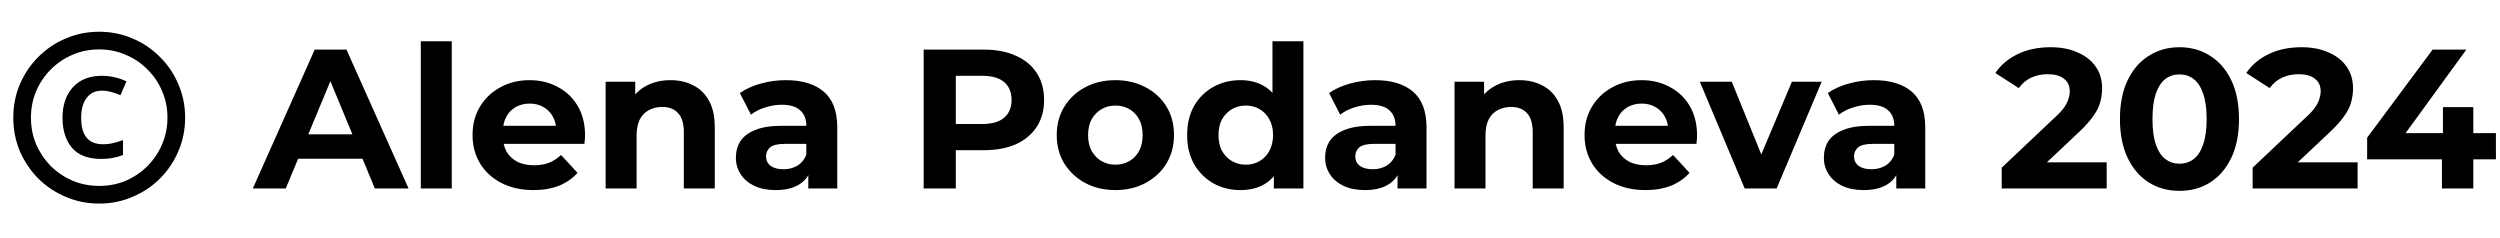 <svg width="252" height="24" viewBox="0 0 252 24" fill="none" xmlns="http://www.w3.org/2000/svg">
<path d="M10.22 16.02C8.873 16.02 7.88 15.64 7.24 14.88C6.613 14.12 6.3 13.113 6.3 11.86C6.3 10.593 6.647 9.573 7.34 8.8C8.047 8.027 9.027 7.64 10.28 7.64C10.693 7.64 11.107 7.687 11.52 7.78C11.947 7.873 12.353 8.013 12.74 8.2L12.14 9.6C11.86 9.467 11.56 9.36 11.24 9.28C10.933 9.187 10.607 9.14 10.26 9.14C9.62 9.14 9.113 9.38 8.74 9.86C8.367 10.34 8.18 11.013 8.18 11.88C8.18 13.653 8.913 14.54 10.38 14.54C10.74 14.54 11.087 14.5 11.42 14.42C11.753 14.34 12.08 14.24 12.4 14.12V15.62C12.067 15.753 11.72 15.853 11.36 15.92C11.013 15.987 10.633 16.02 10.22 16.02ZM10 20.52C8.8 20.52 7.673 20.293 6.62 19.84C5.58 19.4 4.66 18.787 3.86 18C3.073 17.2 2.453 16.28 2 15.24C1.56 14.187 1.34 13.06 1.34 11.86C1.34 10.66 1.56 9.54 2 8.5C2.453 7.447 3.073 6.527 3.86 5.74C4.66 4.94 5.58 4.32 6.62 3.88C7.673 3.427 8.8 3.2 10 3.2C11.2 3.2 12.32 3.427 13.36 3.88C14.413 4.32 15.333 4.94 16.12 5.74C16.92 6.527 17.54 7.447 17.98 8.5C18.433 9.54 18.66 10.66 18.66 11.86C18.66 13.06 18.433 14.187 17.98 15.24C17.54 16.28 16.92 17.2 16.12 18C15.333 18.787 14.413 19.4 13.36 19.84C12.32 20.293 11.2 20.52 10 20.52ZM10 18.74C10.96 18.74 11.853 18.567 12.68 18.22C13.507 17.86 14.233 17.367 14.86 16.74C15.5 16.1 15.993 15.367 16.34 14.54C16.7 13.7 16.88 12.807 16.88 11.86C16.88 10.9 16.7 10.007 16.34 9.18C15.993 8.353 15.5 7.627 14.86 7C14.233 6.36 13.5 5.867 12.66 5.52C11.833 5.16 10.947 4.98 10 4.98C9.04 4.98 8.147 5.16 7.32 5.52C6.493 5.867 5.76 6.36 5.12 7C4.493 7.627 4 8.36 3.64 9.2C3.293 10.027 3.12 10.913 3.12 11.86C3.12 12.82 3.293 13.713 3.64 14.54C4 15.367 4.493 16.1 5.12 16.74C5.76 17.367 6.493 17.86 7.32 18.22C8.16 18.567 9.053 18.74 10 18.74ZM25.484 19L31.724 5H34.924L41.184 19H37.784L32.664 6.64H33.944L28.804 19H25.484ZM28.604 16L29.464 13.54H36.664L37.544 16H28.604ZM42.417 19V4.16H45.537V19H42.417ZM53.772 19.16C52.545 19.16 51.465 18.92 50.532 18.44C49.612 17.96 48.899 17.307 48.392 16.48C47.886 15.64 47.632 14.687 47.632 13.62C47.632 12.54 47.879 11.587 48.372 10.76C48.879 9.92 49.566 9.267 50.432 8.8C51.299 8.32 52.279 8.08 53.372 8.08C54.425 8.08 55.372 8.307 56.212 8.76C57.066 9.2 57.739 9.84 58.232 10.68C58.725 11.507 58.972 12.5 58.972 13.66C58.972 13.78 58.965 13.92 58.952 14.08C58.939 14.227 58.925 14.367 58.912 14.5H50.172V12.68H57.272L56.072 13.22C56.072 12.66 55.959 12.173 55.732 11.76C55.505 11.347 55.192 11.027 54.792 10.8C54.392 10.56 53.925 10.44 53.392 10.44C52.859 10.44 52.386 10.56 51.972 10.8C51.572 11.027 51.259 11.353 51.032 11.78C50.806 12.193 50.692 12.687 50.692 13.26V13.74C50.692 14.327 50.819 14.847 51.072 15.3C51.339 15.74 51.706 16.08 52.172 16.32C52.652 16.547 53.212 16.66 53.852 16.66C54.425 16.66 54.925 16.573 55.352 16.4C55.792 16.227 56.192 15.967 56.552 15.62L58.212 17.42C57.719 17.98 57.099 18.413 56.352 18.72C55.605 19.013 54.745 19.16 53.772 19.16ZM67.589 8.08C68.443 8.08 69.203 8.253 69.869 8.6C70.549 8.933 71.083 9.453 71.469 10.16C71.856 10.853 72.049 11.747 72.049 12.84V19H68.929V13.32C68.929 12.453 68.736 11.813 68.349 11.4C67.976 10.987 67.443 10.78 66.749 10.78C66.256 10.78 65.809 10.887 65.409 11.1C65.023 11.3 64.716 11.613 64.489 12.04C64.276 12.467 64.169 13.013 64.169 13.68V19H61.049V8.24H64.029V11.22L63.469 10.32C63.856 9.6 64.409 9.047 65.129 8.66C65.849 8.273 66.669 8.08 67.589 8.08ZM81.478 19V16.9L81.278 16.44V12.68C81.278 12.013 81.071 11.493 80.657 11.12C80.257 10.747 79.638 10.56 78.797 10.56C78.224 10.56 77.657 10.653 77.097 10.84C76.551 11.013 76.084 11.253 75.698 11.56L74.578 9.38C75.164 8.967 75.871 8.647 76.698 8.42C77.524 8.193 78.364 8.08 79.218 8.08C80.858 8.08 82.131 8.467 83.037 9.24C83.944 10.013 84.397 11.22 84.397 12.86V19H81.478ZM78.198 19.16C77.358 19.16 76.638 19.02 76.037 18.74C75.438 18.447 74.978 18.053 74.657 17.56C74.338 17.067 74.177 16.513 74.177 15.9C74.177 15.26 74.331 14.7 74.638 14.22C74.957 13.74 75.457 13.367 76.138 13.1C76.817 12.82 77.704 12.68 78.797 12.68H81.657V14.5H79.138C78.404 14.5 77.897 14.62 77.618 14.86C77.351 15.1 77.218 15.4 77.218 15.76C77.218 16.16 77.371 16.48 77.677 16.72C77.998 16.947 78.431 17.06 78.978 17.06C79.498 17.06 79.964 16.94 80.377 16.7C80.791 16.447 81.091 16.08 81.278 15.6L81.757 17.04C81.531 17.733 81.118 18.26 80.517 18.62C79.918 18.98 79.144 19.16 78.198 19.16ZM93.105 19V5H99.165C100.419 5 101.499 5.207 102.405 5.62C103.312 6.02 104.012 6.6 104.505 7.36C104.999 8.12 105.245 9.027 105.245 10.08C105.245 11.12 104.999 12.02 104.505 12.78C104.012 13.54 103.312 14.127 102.405 14.54C101.499 14.94 100.419 15.14 99.165 15.14H94.905L96.345 13.68V19H93.105ZM96.345 14.04L94.905 12.5H98.985C99.985 12.5 100.732 12.287 101.225 11.86C101.719 11.433 101.965 10.84 101.965 10.08C101.965 9.307 101.719 8.707 101.225 8.28C100.732 7.853 99.985 7.64 98.985 7.64H94.905L96.345 6.1V14.04ZM112.439 19.16C111.292 19.16 110.272 18.92 109.379 18.44C108.499 17.96 107.799 17.307 107.279 16.48C106.772 15.64 106.519 14.687 106.519 13.62C106.519 12.54 106.772 11.587 107.279 10.76C107.799 9.92 108.499 9.267 109.379 8.8C110.272 8.32 111.292 8.08 112.439 8.08C113.572 8.08 114.586 8.32 115.479 8.8C116.372 9.267 117.072 9.913 117.579 10.74C118.086 11.567 118.339 12.527 118.339 13.62C118.339 14.687 118.086 15.64 117.579 16.48C117.072 17.307 116.372 17.96 115.479 18.44C114.586 18.92 113.572 19.16 112.439 19.16ZM112.439 16.6C112.959 16.6 113.426 16.48 113.839 16.24C114.252 16 114.579 15.66 114.819 15.22C115.059 14.767 115.179 14.233 115.179 13.62C115.179 12.993 115.059 12.46 114.819 12.02C114.579 11.58 114.252 11.24 113.839 11C113.426 10.76 112.959 10.64 112.439 10.64C111.919 10.64 111.452 10.76 111.039 11C110.626 11.24 110.292 11.58 110.039 12.02C109.799 12.46 109.679 12.993 109.679 13.62C109.679 14.233 109.799 14.767 110.039 15.22C110.292 15.66 110.626 16 111.039 16.24C111.452 16.48 111.919 16.6 112.439 16.6ZM125.044 19.16C124.031 19.16 123.118 18.933 122.304 18.48C121.491 18.013 120.844 17.367 120.364 16.54C119.898 15.713 119.664 14.74 119.664 13.62C119.664 12.487 119.898 11.507 120.364 10.68C120.844 9.853 121.491 9.213 122.304 8.76C123.118 8.307 124.031 8.08 125.044 8.08C125.951 8.08 126.744 8.28 127.424 8.68C128.104 9.08 128.631 9.687 129.004 10.5C129.378 11.313 129.564 12.353 129.564 13.62C129.564 14.873 129.384 15.913 129.024 16.74C128.664 17.553 128.144 18.16 127.464 18.56C126.798 18.96 125.991 19.16 125.044 19.16ZM125.584 16.6C126.091 16.6 126.551 16.48 126.964 16.24C127.378 16 127.704 15.66 127.944 15.22C128.198 14.767 128.324 14.233 128.324 13.62C128.324 12.993 128.198 12.46 127.944 12.02C127.704 11.58 127.378 11.24 126.964 11C126.551 10.76 126.091 10.64 125.584 10.64C125.064 10.64 124.598 10.76 124.184 11C123.771 11.24 123.438 11.58 123.184 12.02C122.944 12.46 122.824 12.993 122.824 13.62C122.824 14.233 122.944 14.767 123.184 15.22C123.438 15.66 123.771 16 124.184 16.24C124.598 16.48 125.064 16.6 125.584 16.6ZM128.404 19V16.8L128.464 13.6L128.264 10.42V4.16H131.384V19H128.404ZM140.872 19V16.9L140.672 16.44V12.68C140.672 12.013 140.465 11.493 140.052 11.12C139.652 10.747 139.032 10.56 138.192 10.56C137.619 10.56 137.052 10.653 136.492 10.84C135.945 11.013 135.479 11.253 135.092 11.56L133.972 9.38C134.559 8.967 135.265 8.647 136.092 8.42C136.919 8.193 137.759 8.08 138.612 8.08C140.252 8.08 141.525 8.467 142.432 9.24C143.339 10.013 143.792 11.22 143.792 12.86V19H140.872ZM137.592 19.16C136.752 19.16 136.032 19.02 135.432 18.74C134.832 18.447 134.372 18.053 134.052 17.56C133.732 17.067 133.572 16.513 133.572 15.9C133.572 15.26 133.725 14.7 134.032 14.22C134.352 13.74 134.852 13.367 135.532 13.1C136.212 12.82 137.099 12.68 138.192 12.68H141.052V14.5H138.532C137.799 14.5 137.292 14.62 137.012 14.86C136.745 15.1 136.612 15.4 136.612 15.76C136.612 16.16 136.765 16.48 137.072 16.72C137.392 16.947 137.825 17.06 138.372 17.06C138.892 17.06 139.359 16.94 139.772 16.7C140.185 16.447 140.485 16.08 140.672 15.6L141.152 17.04C140.925 17.733 140.512 18.26 139.912 18.62C139.312 18.98 138.539 19.16 137.592 19.16ZM153.156 8.08C154.009 8.08 154.769 8.253 155.436 8.6C156.116 8.933 156.649 9.453 157.036 10.16C157.422 10.853 157.616 11.747 157.616 12.84V19H154.496V13.32C154.496 12.453 154.302 11.813 153.916 11.4C153.542 10.987 153.009 10.78 152.316 10.78C151.822 10.78 151.376 10.887 150.976 11.1C150.589 11.3 150.282 11.613 150.056 12.04C149.842 12.467 149.736 13.013 149.736 13.68V19H146.616V8.24H149.596V11.22L149.036 10.32C149.422 9.6 149.976 9.047 150.696 8.66C151.416 8.273 152.236 8.08 153.156 8.08ZM165.862 19.16C164.635 19.16 163.555 18.92 162.622 18.44C161.702 17.96 160.989 17.307 160.482 16.48C159.975 15.64 159.722 14.687 159.722 13.62C159.722 12.54 159.969 11.587 160.462 10.76C160.969 9.92 161.655 9.267 162.522 8.8C163.389 8.32 164.369 8.08 165.462 8.08C166.515 8.08 167.462 8.307 168.302 8.76C169.155 9.2 169.829 9.84 170.322 10.68C170.815 11.507 171.062 12.5 171.062 13.66C171.062 13.78 171.055 13.92 171.042 14.08C171.029 14.227 171.015 14.367 171.002 14.5H162.262V12.68H169.362L168.162 13.22C168.162 12.66 168.049 12.173 167.822 11.76C167.595 11.347 167.282 11.027 166.882 10.8C166.482 10.56 166.015 10.44 165.482 10.44C164.949 10.44 164.475 10.56 164.062 10.8C163.662 11.027 163.349 11.353 163.122 11.78C162.895 12.193 162.782 12.687 162.782 13.26V13.74C162.782 14.327 162.909 14.847 163.162 15.3C163.429 15.74 163.795 16.08 164.262 16.32C164.742 16.547 165.302 16.66 165.942 16.66C166.515 16.66 167.015 16.573 167.442 16.4C167.882 16.227 168.282 15.967 168.642 15.62L170.302 17.42C169.809 17.98 169.189 18.413 168.442 18.72C167.695 19.013 166.835 19.16 165.862 19.16ZM175.864 19L171.344 8.24H174.564L178.324 17.5H176.724L180.624 8.24H183.624L179.084 19H175.864ZM191.145 19V16.9L190.945 16.44V12.68C190.945 12.013 190.739 11.493 190.325 11.12C189.925 10.747 189.305 10.56 188.465 10.56C187.892 10.56 187.325 10.653 186.765 10.84C186.219 11.013 185.752 11.253 185.365 11.56L184.245 9.38C184.832 8.967 185.539 8.647 186.365 8.42C187.192 8.193 188.032 8.08 188.885 8.08C190.525 8.08 191.799 8.467 192.705 9.24C193.612 10.013 194.065 11.22 194.065 12.86V19H191.145ZM187.865 19.16C187.025 19.16 186.305 19.02 185.705 18.74C185.105 18.447 184.645 18.053 184.325 17.56C184.005 17.067 183.845 16.513 183.845 15.9C183.845 15.26 183.999 14.7 184.305 14.22C184.625 13.74 185.125 13.367 185.805 13.1C186.485 12.82 187.372 12.68 188.465 12.68H191.325V14.5H188.805C188.072 14.5 187.565 14.62 187.285 14.86C187.019 15.1 186.885 15.4 186.885 15.76C186.885 16.16 187.039 16.48 187.345 16.72C187.665 16.947 188.099 17.06 188.645 17.06C189.165 17.06 189.632 16.94 190.045 16.7C190.459 16.447 190.759 16.08 190.945 15.6L191.425 17.04C191.199 17.733 190.785 18.26 190.185 18.62C189.585 18.98 188.812 19.16 187.865 19.16ZM201.773 19V16.9L207.173 11.8C207.6 11.413 207.913 11.067 208.113 10.76C208.313 10.453 208.447 10.173 208.513 9.92C208.593 9.667 208.633 9.433 208.633 9.22C208.633 8.66 208.44 8.233 208.053 7.94C207.68 7.633 207.127 7.48 206.393 7.48C205.807 7.48 205.26 7.593 204.753 7.82C204.26 8.047 203.84 8.4 203.493 8.88L201.133 7.36C201.667 6.56 202.413 5.927 203.373 5.46C204.333 4.993 205.44 4.76 206.693 4.76C207.733 4.76 208.64 4.933 209.413 5.28C210.2 5.613 210.807 6.087 211.233 6.7C211.673 7.313 211.893 8.047 211.893 8.9C211.893 9.353 211.833 9.807 211.713 10.26C211.607 10.7 211.38 11.167 211.033 11.66C210.7 12.153 210.207 12.707 209.553 13.32L205.073 17.54L204.453 16.36H212.353V19H201.773ZM219.69 19.24C218.543 19.24 217.517 18.96 216.61 18.4C215.703 17.827 214.99 17 214.47 15.92C213.95 14.84 213.69 13.533 213.69 12C213.69 10.467 213.95 9.16 214.47 8.08C214.99 7 215.703 6.18 216.61 5.62C217.517 5.047 218.543 4.76 219.69 4.76C220.85 4.76 221.877 5.047 222.77 5.62C223.677 6.18 224.39 7 224.91 8.08C225.43 9.16 225.69 10.467 225.69 12C225.69 13.533 225.43 14.84 224.91 15.92C224.39 17 223.677 17.827 222.77 18.4C221.877 18.96 220.85 19.24 219.69 19.24ZM219.69 16.5C220.237 16.5 220.71 16.347 221.11 16.04C221.523 15.733 221.843 15.247 222.07 14.58C222.31 13.913 222.43 13.053 222.43 12C222.43 10.947 222.31 10.087 222.07 9.42C221.843 8.753 221.523 8.267 221.11 7.96C220.71 7.653 220.237 7.5 219.69 7.5C219.157 7.5 218.683 7.653 218.27 7.96C217.87 8.267 217.55 8.753 217.31 9.42C217.083 10.087 216.97 10.947 216.97 12C216.97 13.053 217.083 13.913 217.31 14.58C217.55 15.247 217.87 15.733 218.27 16.04C218.683 16.347 219.157 16.5 219.69 16.5ZM227.066 19V16.9L232.466 11.8C232.893 11.413 233.206 11.067 233.406 10.76C233.606 10.453 233.74 10.173 233.806 9.92C233.886 9.667 233.926 9.433 233.926 9.22C233.926 8.66 233.733 8.233 233.346 7.94C232.973 7.633 232.42 7.48 231.686 7.48C231.1 7.48 230.553 7.593 230.046 7.82C229.553 8.047 229.133 8.4 228.786 8.88L226.426 7.36C226.96 6.56 227.706 5.927 228.666 5.46C229.626 4.993 230.733 4.76 231.986 4.76C233.026 4.76 233.933 4.933 234.706 5.28C235.493 5.613 236.1 6.087 236.526 6.7C236.966 7.313 237.186 8.047 237.186 8.9C237.186 9.353 237.126 9.807 237.006 10.26C236.9 10.7 236.673 11.167 236.326 11.66C235.993 12.153 235.5 12.707 234.846 13.32L230.366 17.54L229.746 16.36H237.646V19H227.066ZM238.608 16.06V13.88L245.208 5H248.608L242.148 13.88L240.568 13.42H251.588V16.06H238.608ZM246.148 19V16.06L246.248 13.42V10.8H249.308V19H246.148Z" fill="black"/>
</svg>
